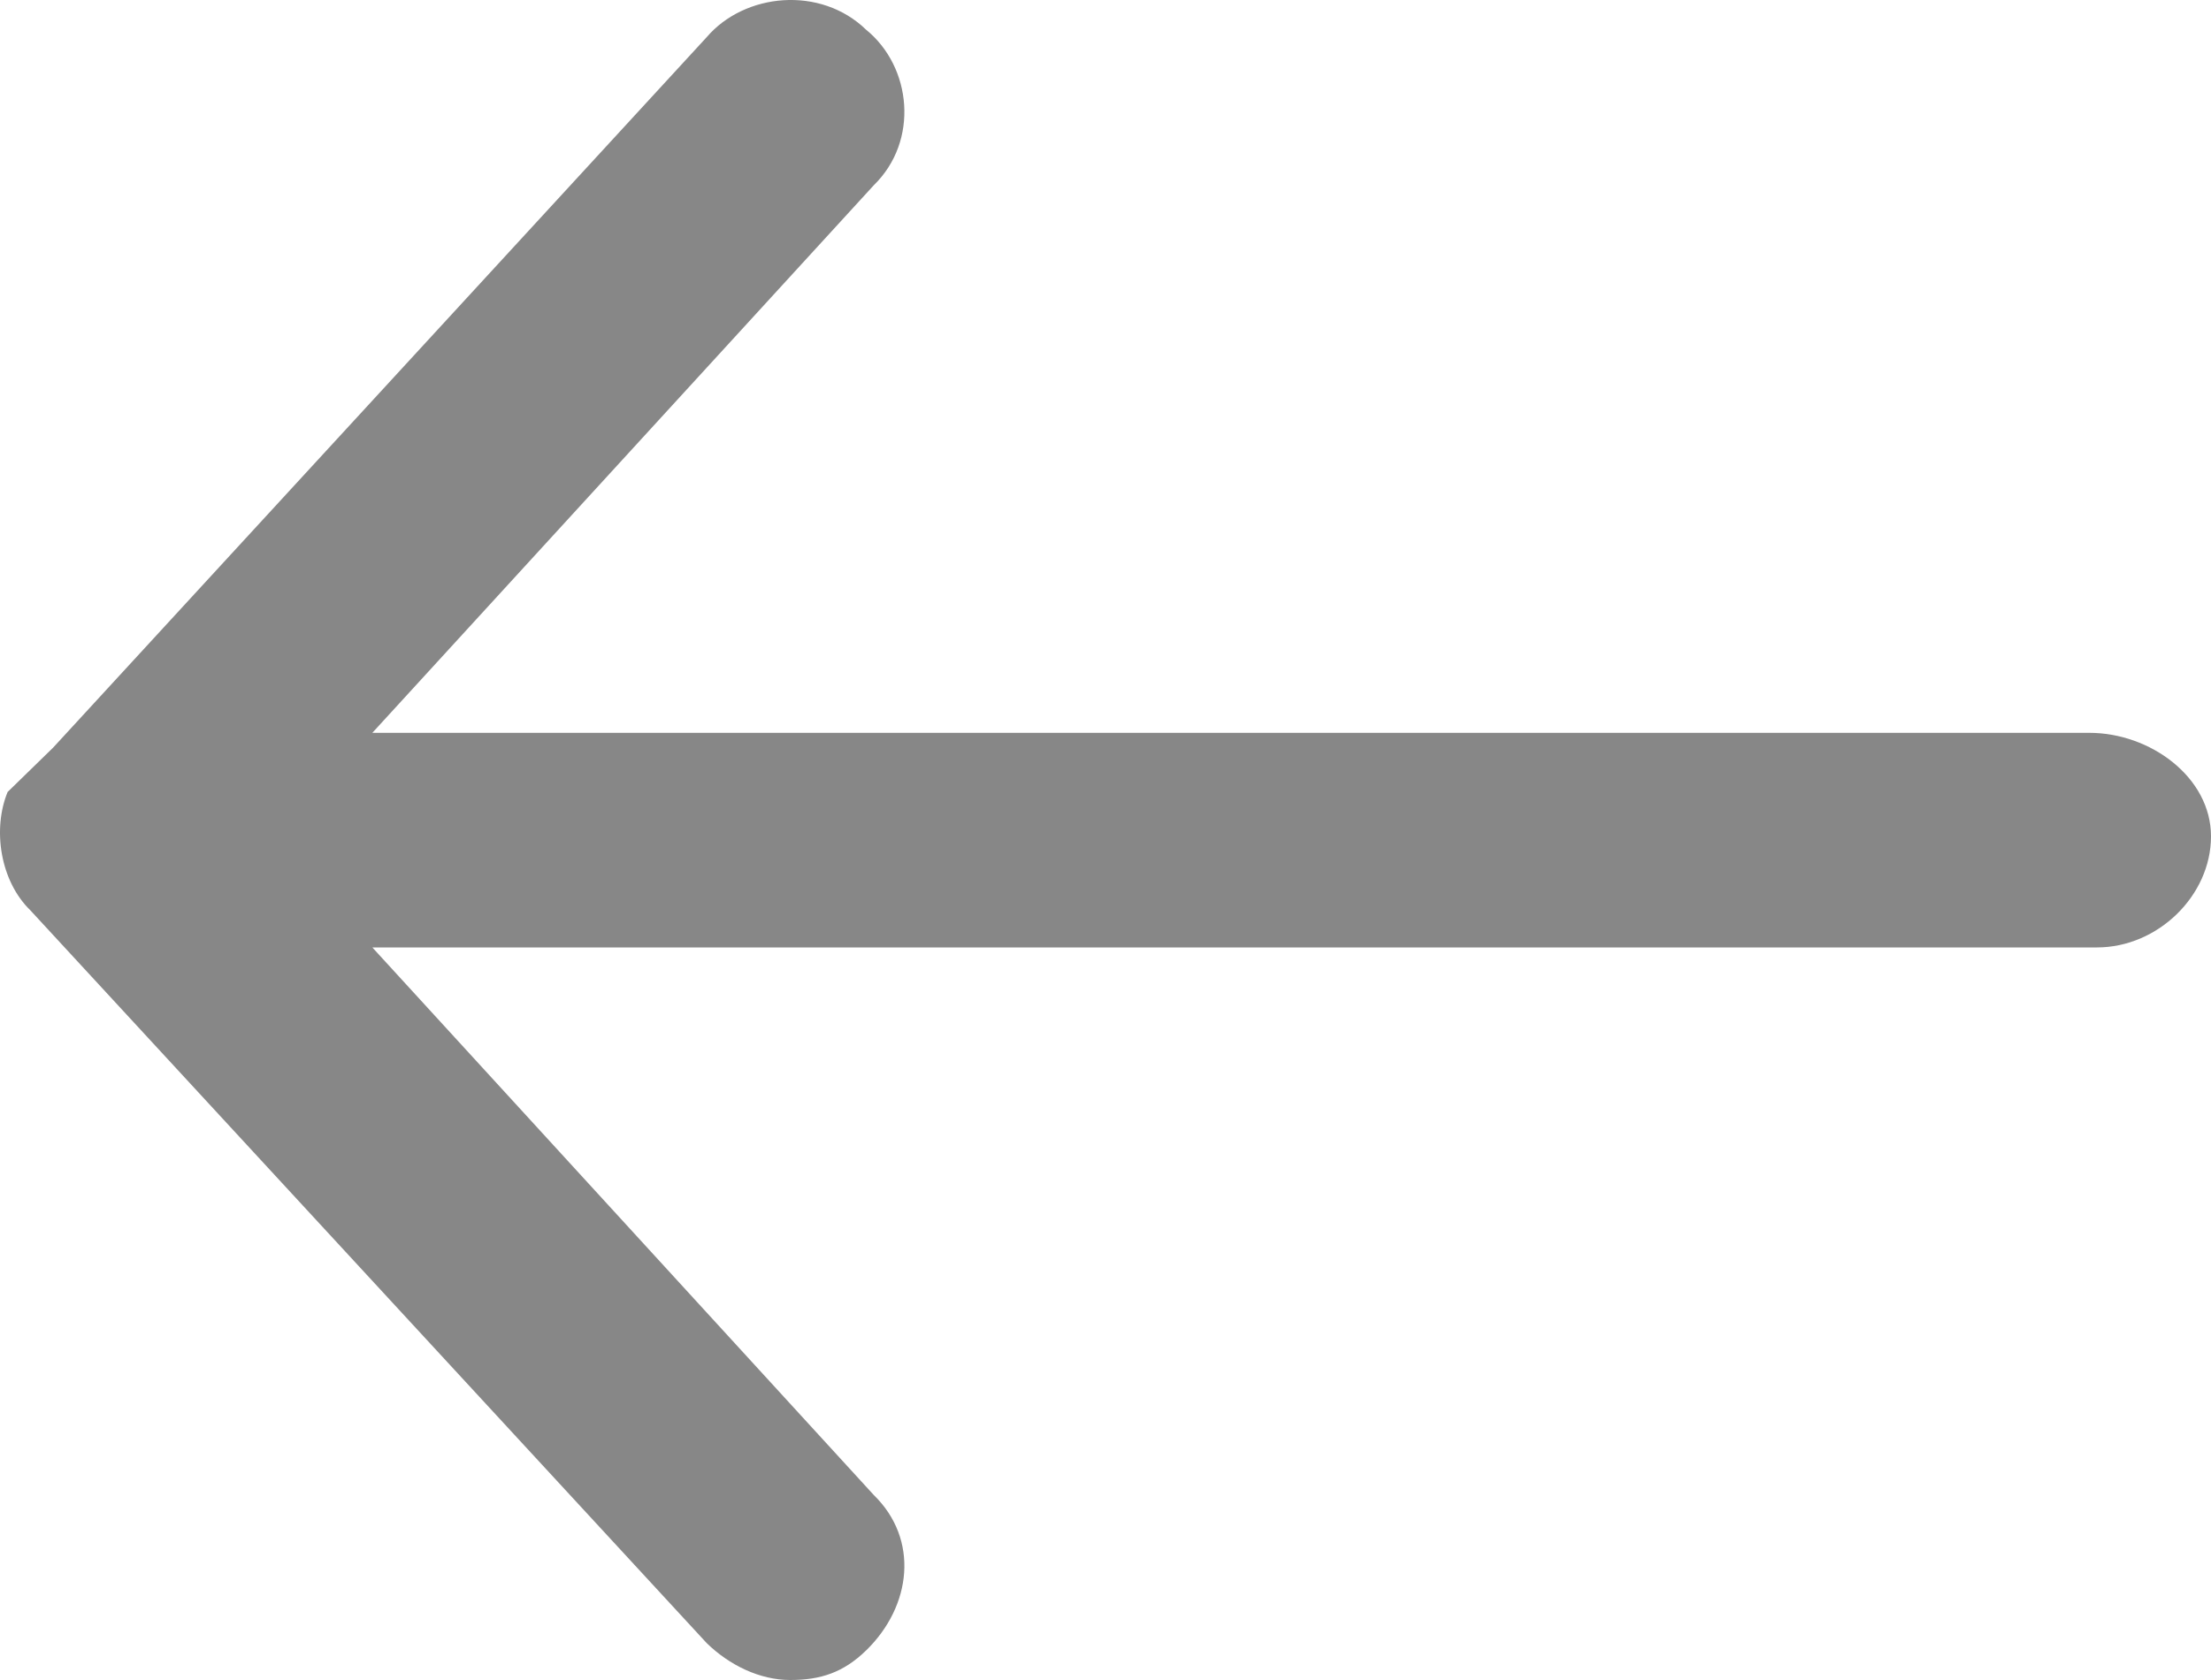 <svg width="25" height="19" viewBox="0 0 25 19" fill="none" xmlns="http://www.w3.org/2000/svg">
<path fill-rule="evenodd" clip-rule="evenodd" d="M23.626 8.288H4.21L9.88 2.095C10.395 1.593 10.309 0.756 9.794 0.337C9.278 -0.165 8.419 -0.081 7.99 0.421L0.601 8.455C0.43 8.623 0.258 8.79 0.086 8.957C-0.086 9.376 -3.7922e-06 9.962 0.344 10.296L7.99 18.582C8.247 18.833 8.591 19 8.935 19C9.278 19 9.536 18.916 9.794 18.665C10.309 18.163 10.395 17.41 9.88 16.908L4.21 10.715H23.711C24.399 10.715 25 10.129 25 9.459C25 8.79 24.313 8.288 23.625 8.288L23.626 8.288Z" fill="black" fill-opacity="0.47"/>
</svg>
